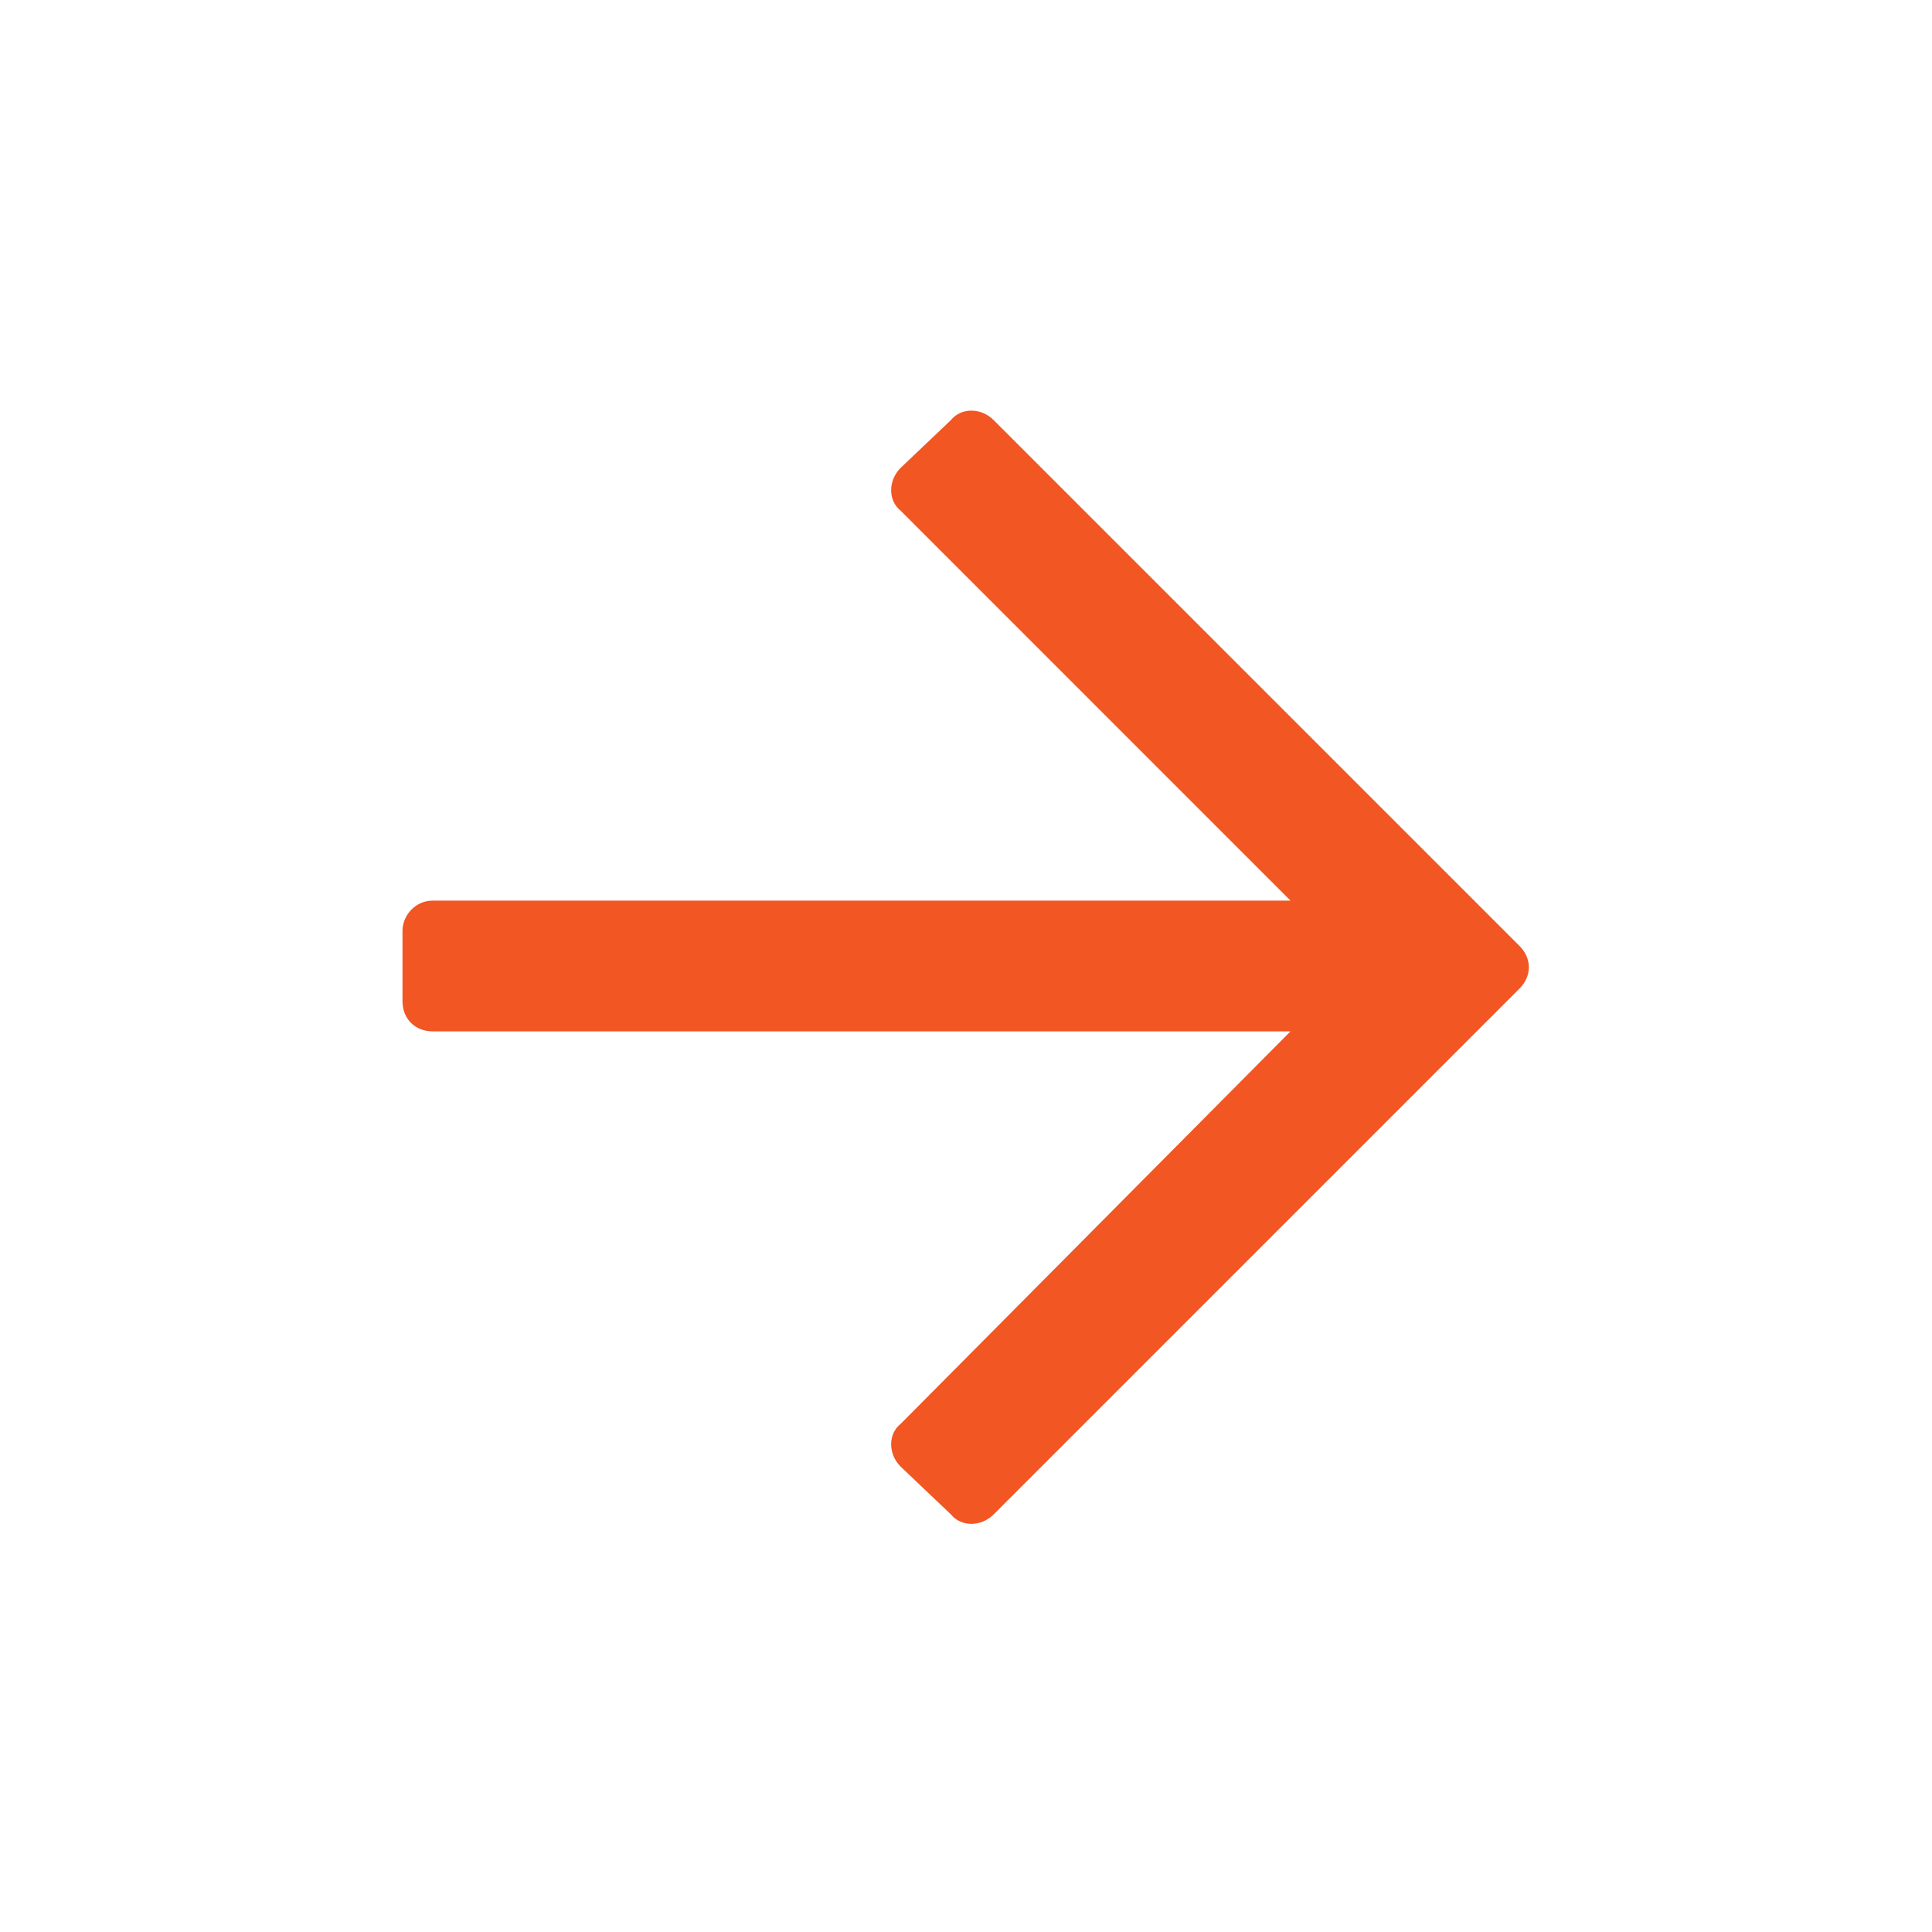 <svg width="24" height="24" viewBox="0 0 24 24" fill="none" xmlns="http://www.w3.org/2000/svg">
<path d="M11.812 5.219L11.188 5.812C11.031 5.969 11.031 6.219 11.188 6.344L16.031 11.188H5.375C5.156 11.188 5 11.375 5 11.562V12.438C5 12.656 5.156 12.812 5.375 12.812H16.031L11.188 17.688C11.031 17.812 11.031 18.062 11.188 18.219L11.812 18.812C11.938 18.969 12.188 18.969 12.344 18.812L18.875 12.281C19.031 12.125 19.031 11.906 18.875 11.75L12.344 5.219C12.188 5.062 11.938 5.062 11.812 5.219Z" fill="#F15623"/>
</svg>
